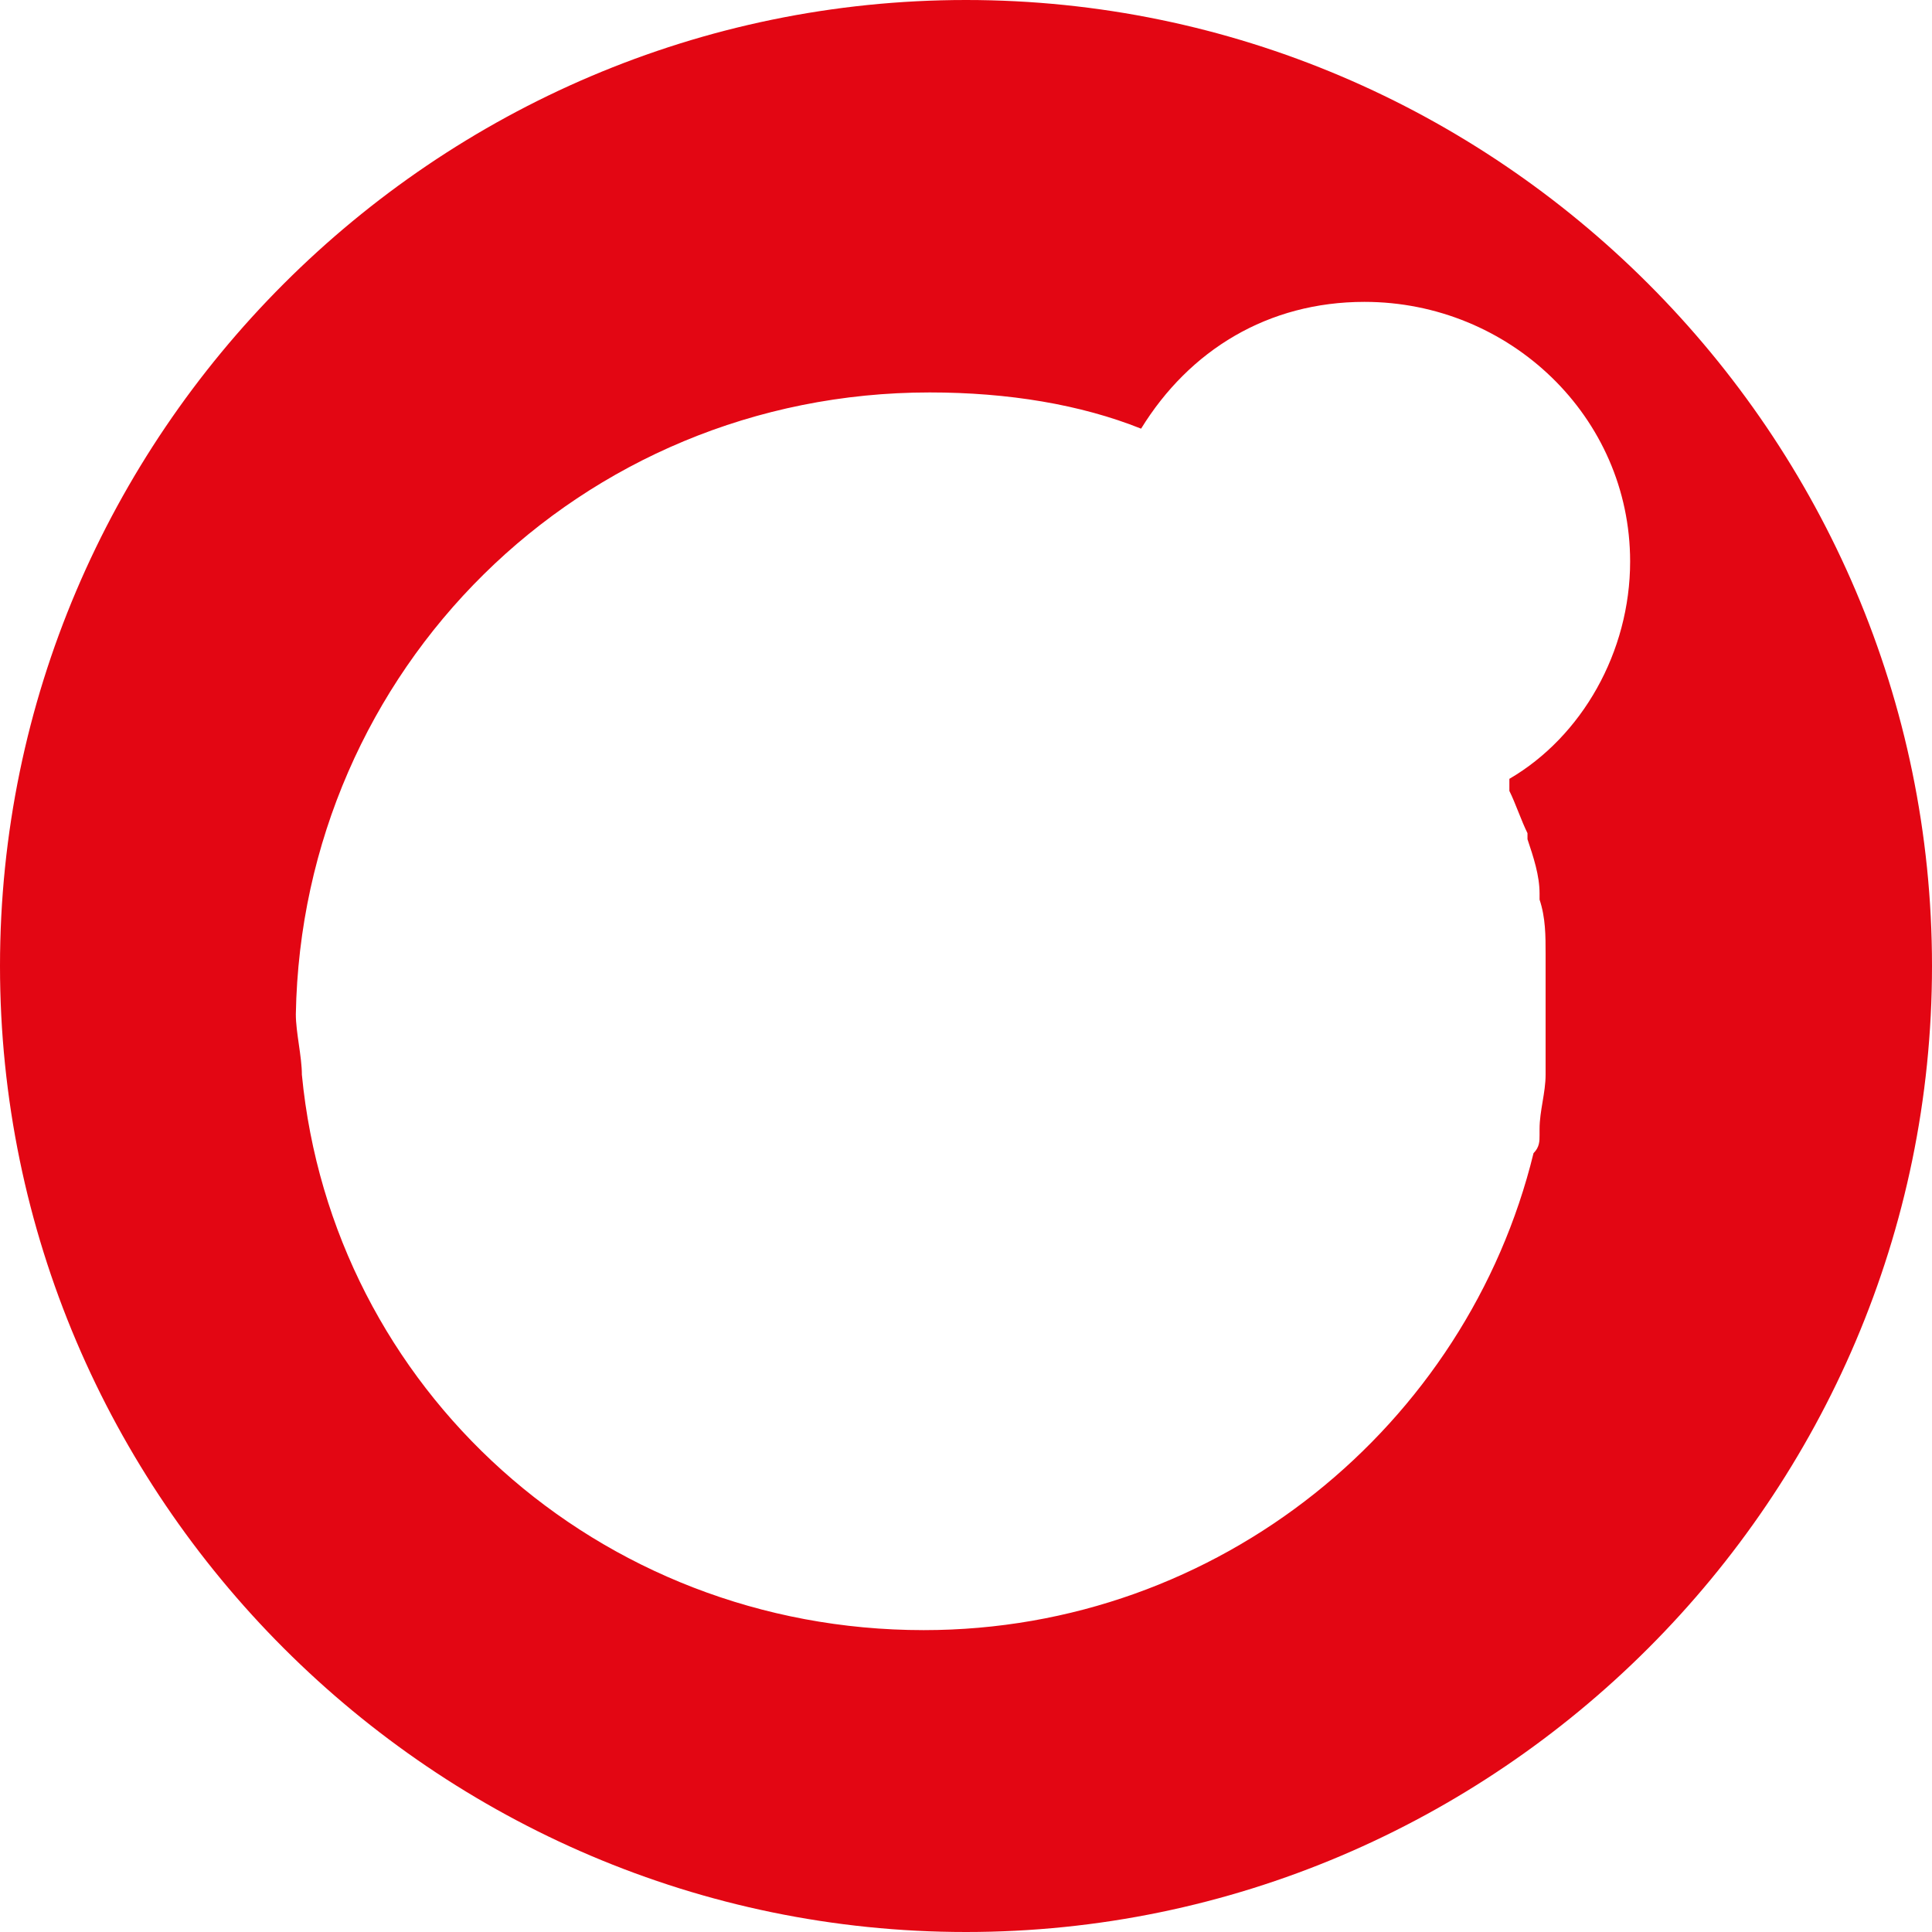 <!-- Generated by IcoMoon.io -->
<svg version="1.1" xmlns="http://www.w3.org/2000/svg" width="32" height="32" viewBox="0 0 32 32">
<title>rdd</title>
<path fill="#e30613" d="M16 0c-8.8 0-16 7.2-16 16s7.2 16 16 16 16-7.2 16-16-7.2-16-16-16zM25 12.9v0 0c0 0.1 0 0.1 0 0 0 0.1 0 0.1 0 0.2 0.1 0.2 0.2 0.5 0.3 0.7v0.1c0.1 0.3 0.2 0.6 0.2 0.9 0 0 0 0 0 0.1 0.1 0.3 0.1 0.6 0.1 0.9 0 0.1 0 0.2 0 0.3 0 0.2 0 0.4 0 0.6v0 0 0c0 0.2 0 0.4 0 0.7 0 0.1 0 0.3 0 0.4 0 0.3-0.1 0.6-0.1 0.9v0.1c0 0.1 0 0.2-0.1 0.3-1.1 4.5-5.2 7.9-10.1 7.9v0 0c-5.4 0-9.8-4-10.3-9.2 0-0.3-0.1-0.7-0.1-1 0.1-5.7 4.7-10.3 10.5-10.3v0c1.3 0 2.5 0.2 3.5 0.6v0 0c0.8-1.3 2.1-2.1 3.7-2.1v0c2.4 0 4.4 1.9 4.4 4.3 0 1.5-0.8 2.9-2 3.6z"></path>
</svg>
